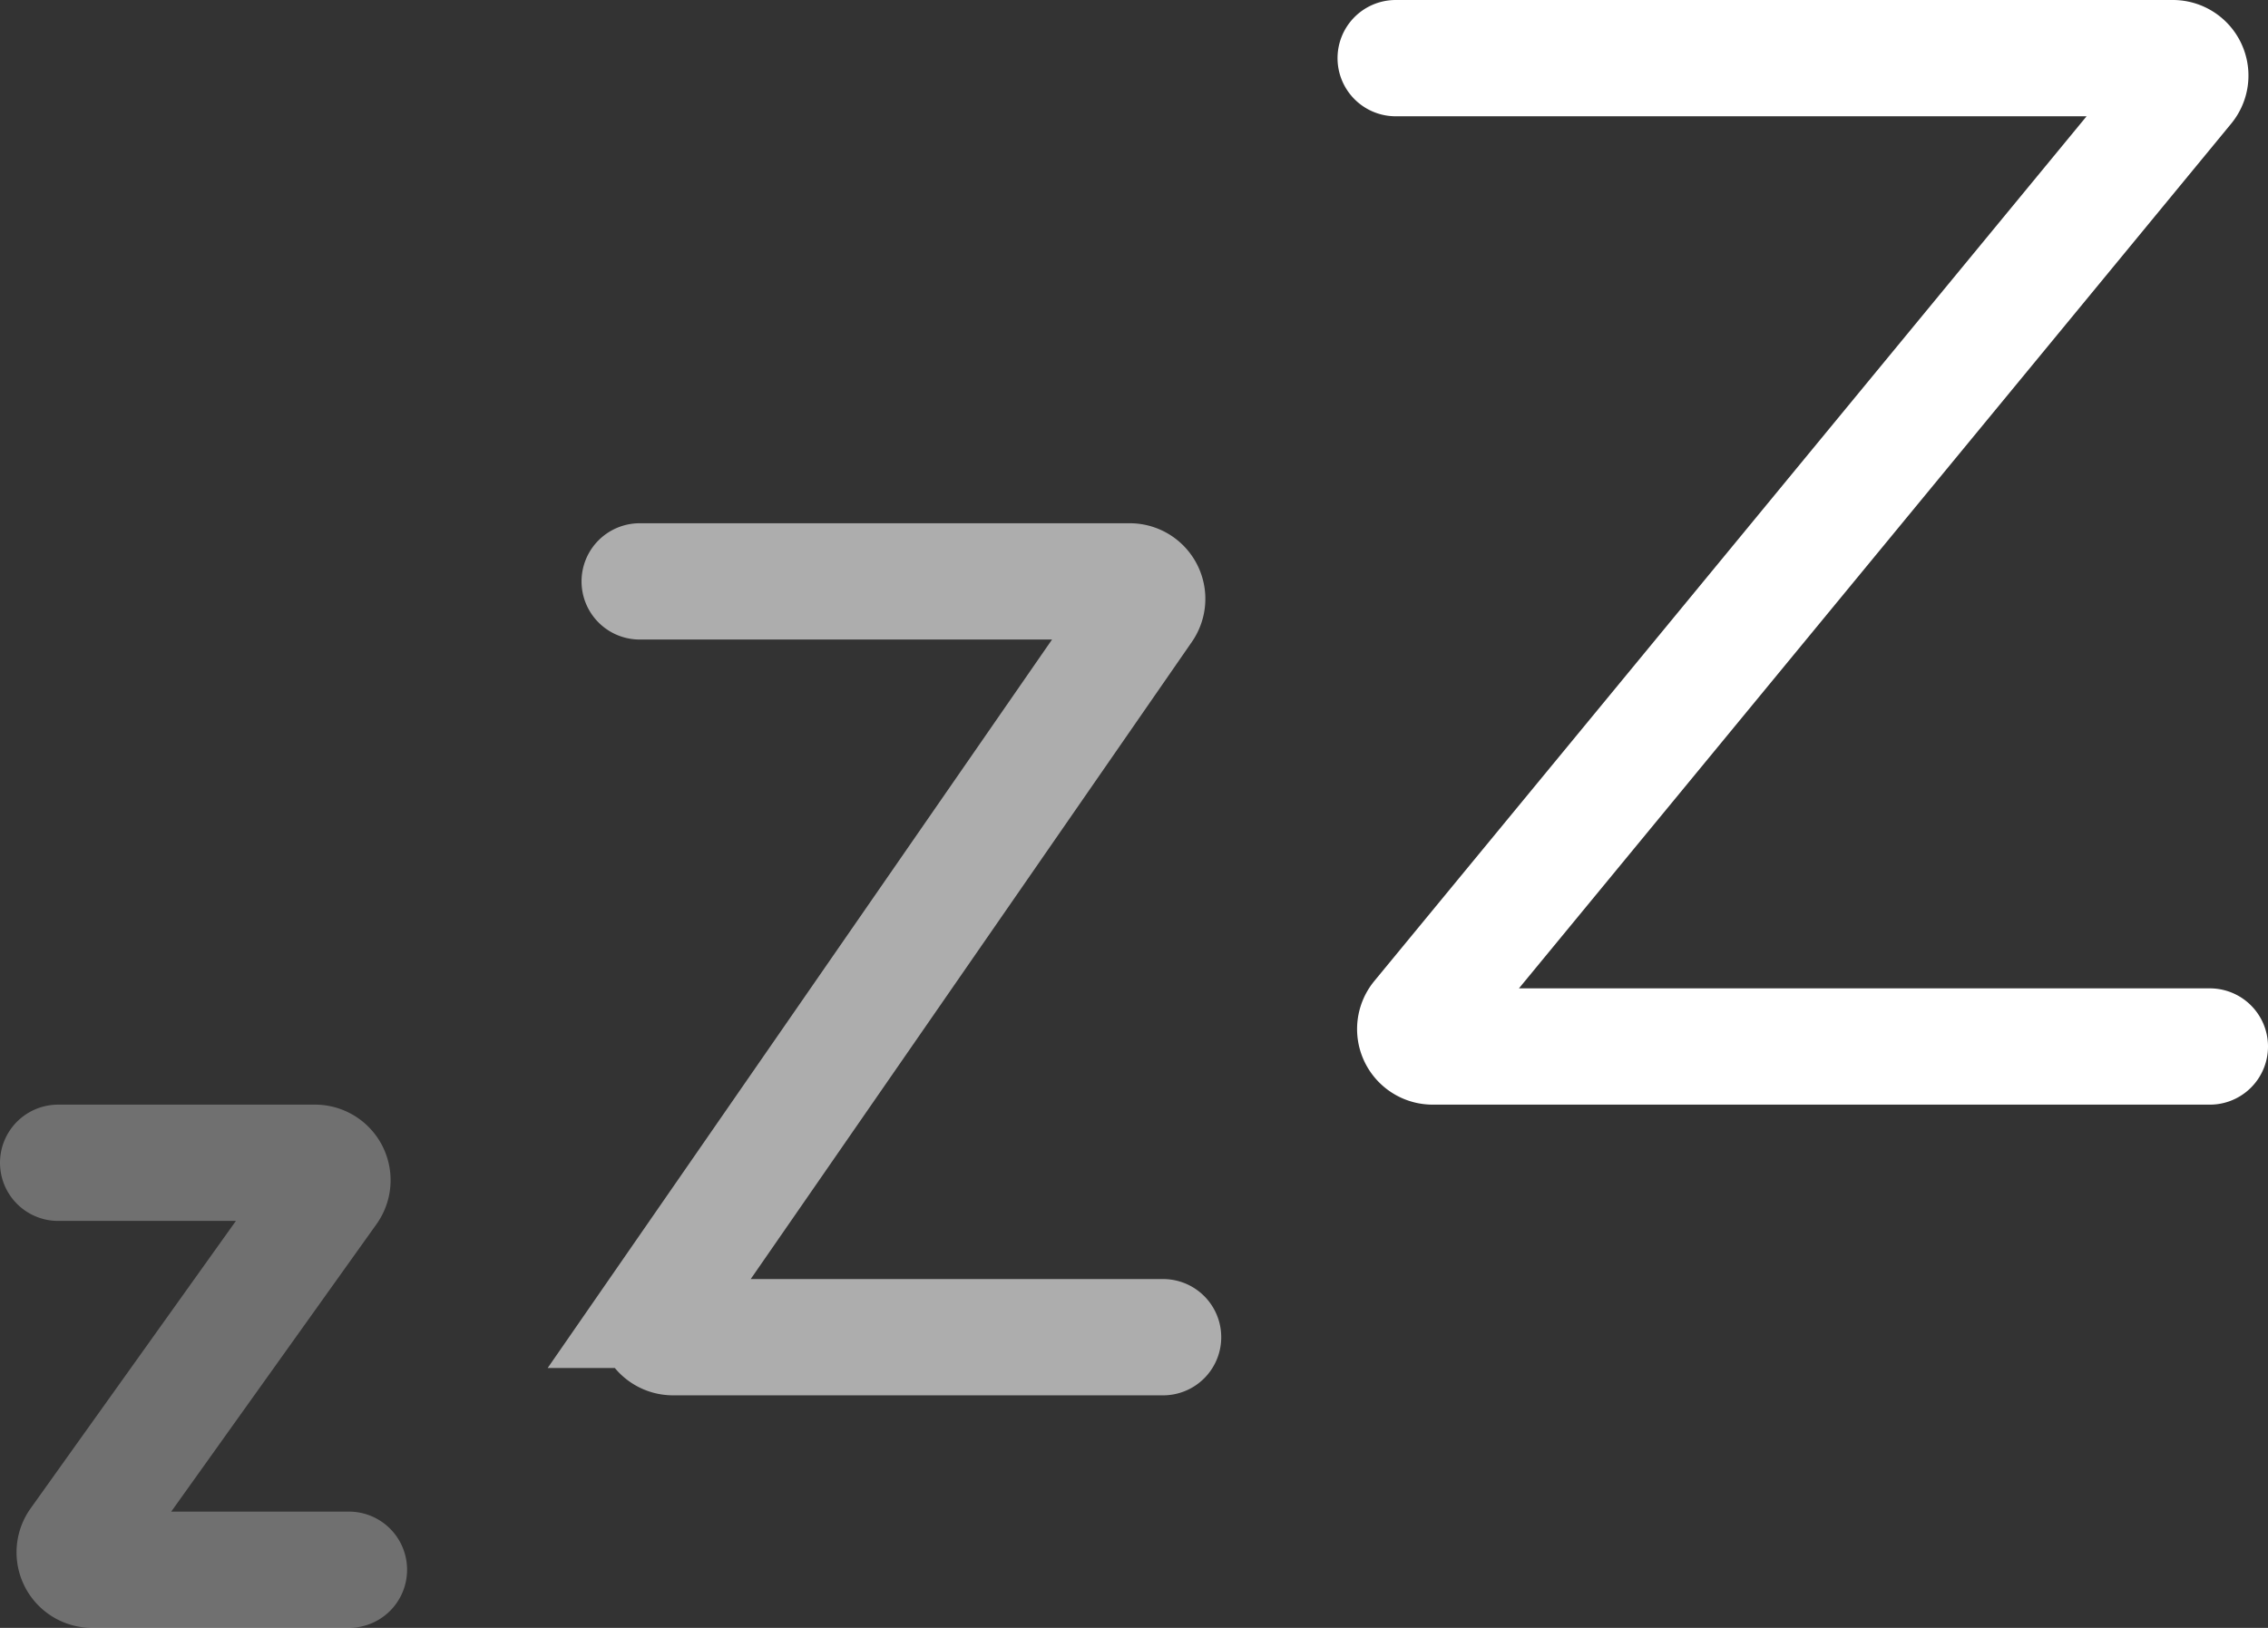 <svg width="39" height="28" fill="none" xmlns="http://www.w3.org/2000/svg"><rect width="100%" height="100%" fill="#333333" stroke="none"/><path opacity=".3" d="M1 20h4.417a.3.3 0 01.244.474L1.34 26.526a.3.3 0 00.244.474H6" stroke="#fff" stroke-width="2" stroke-linecap="round"/><path opacity=".6" d="M11 10h8.427a.3.3 0 01.247.47l-8.348 12.06a.3.3 0 00.247.47H20" stroke="#fff" stroke-width="2" stroke-linecap="round"/><path d="M24 1h13.364a.3.3 0 01.232.49L24.404 17.51a.3.3 0 00.232.49H38" stroke="#fff" stroke-width="2" stroke-linecap="round"/></svg>